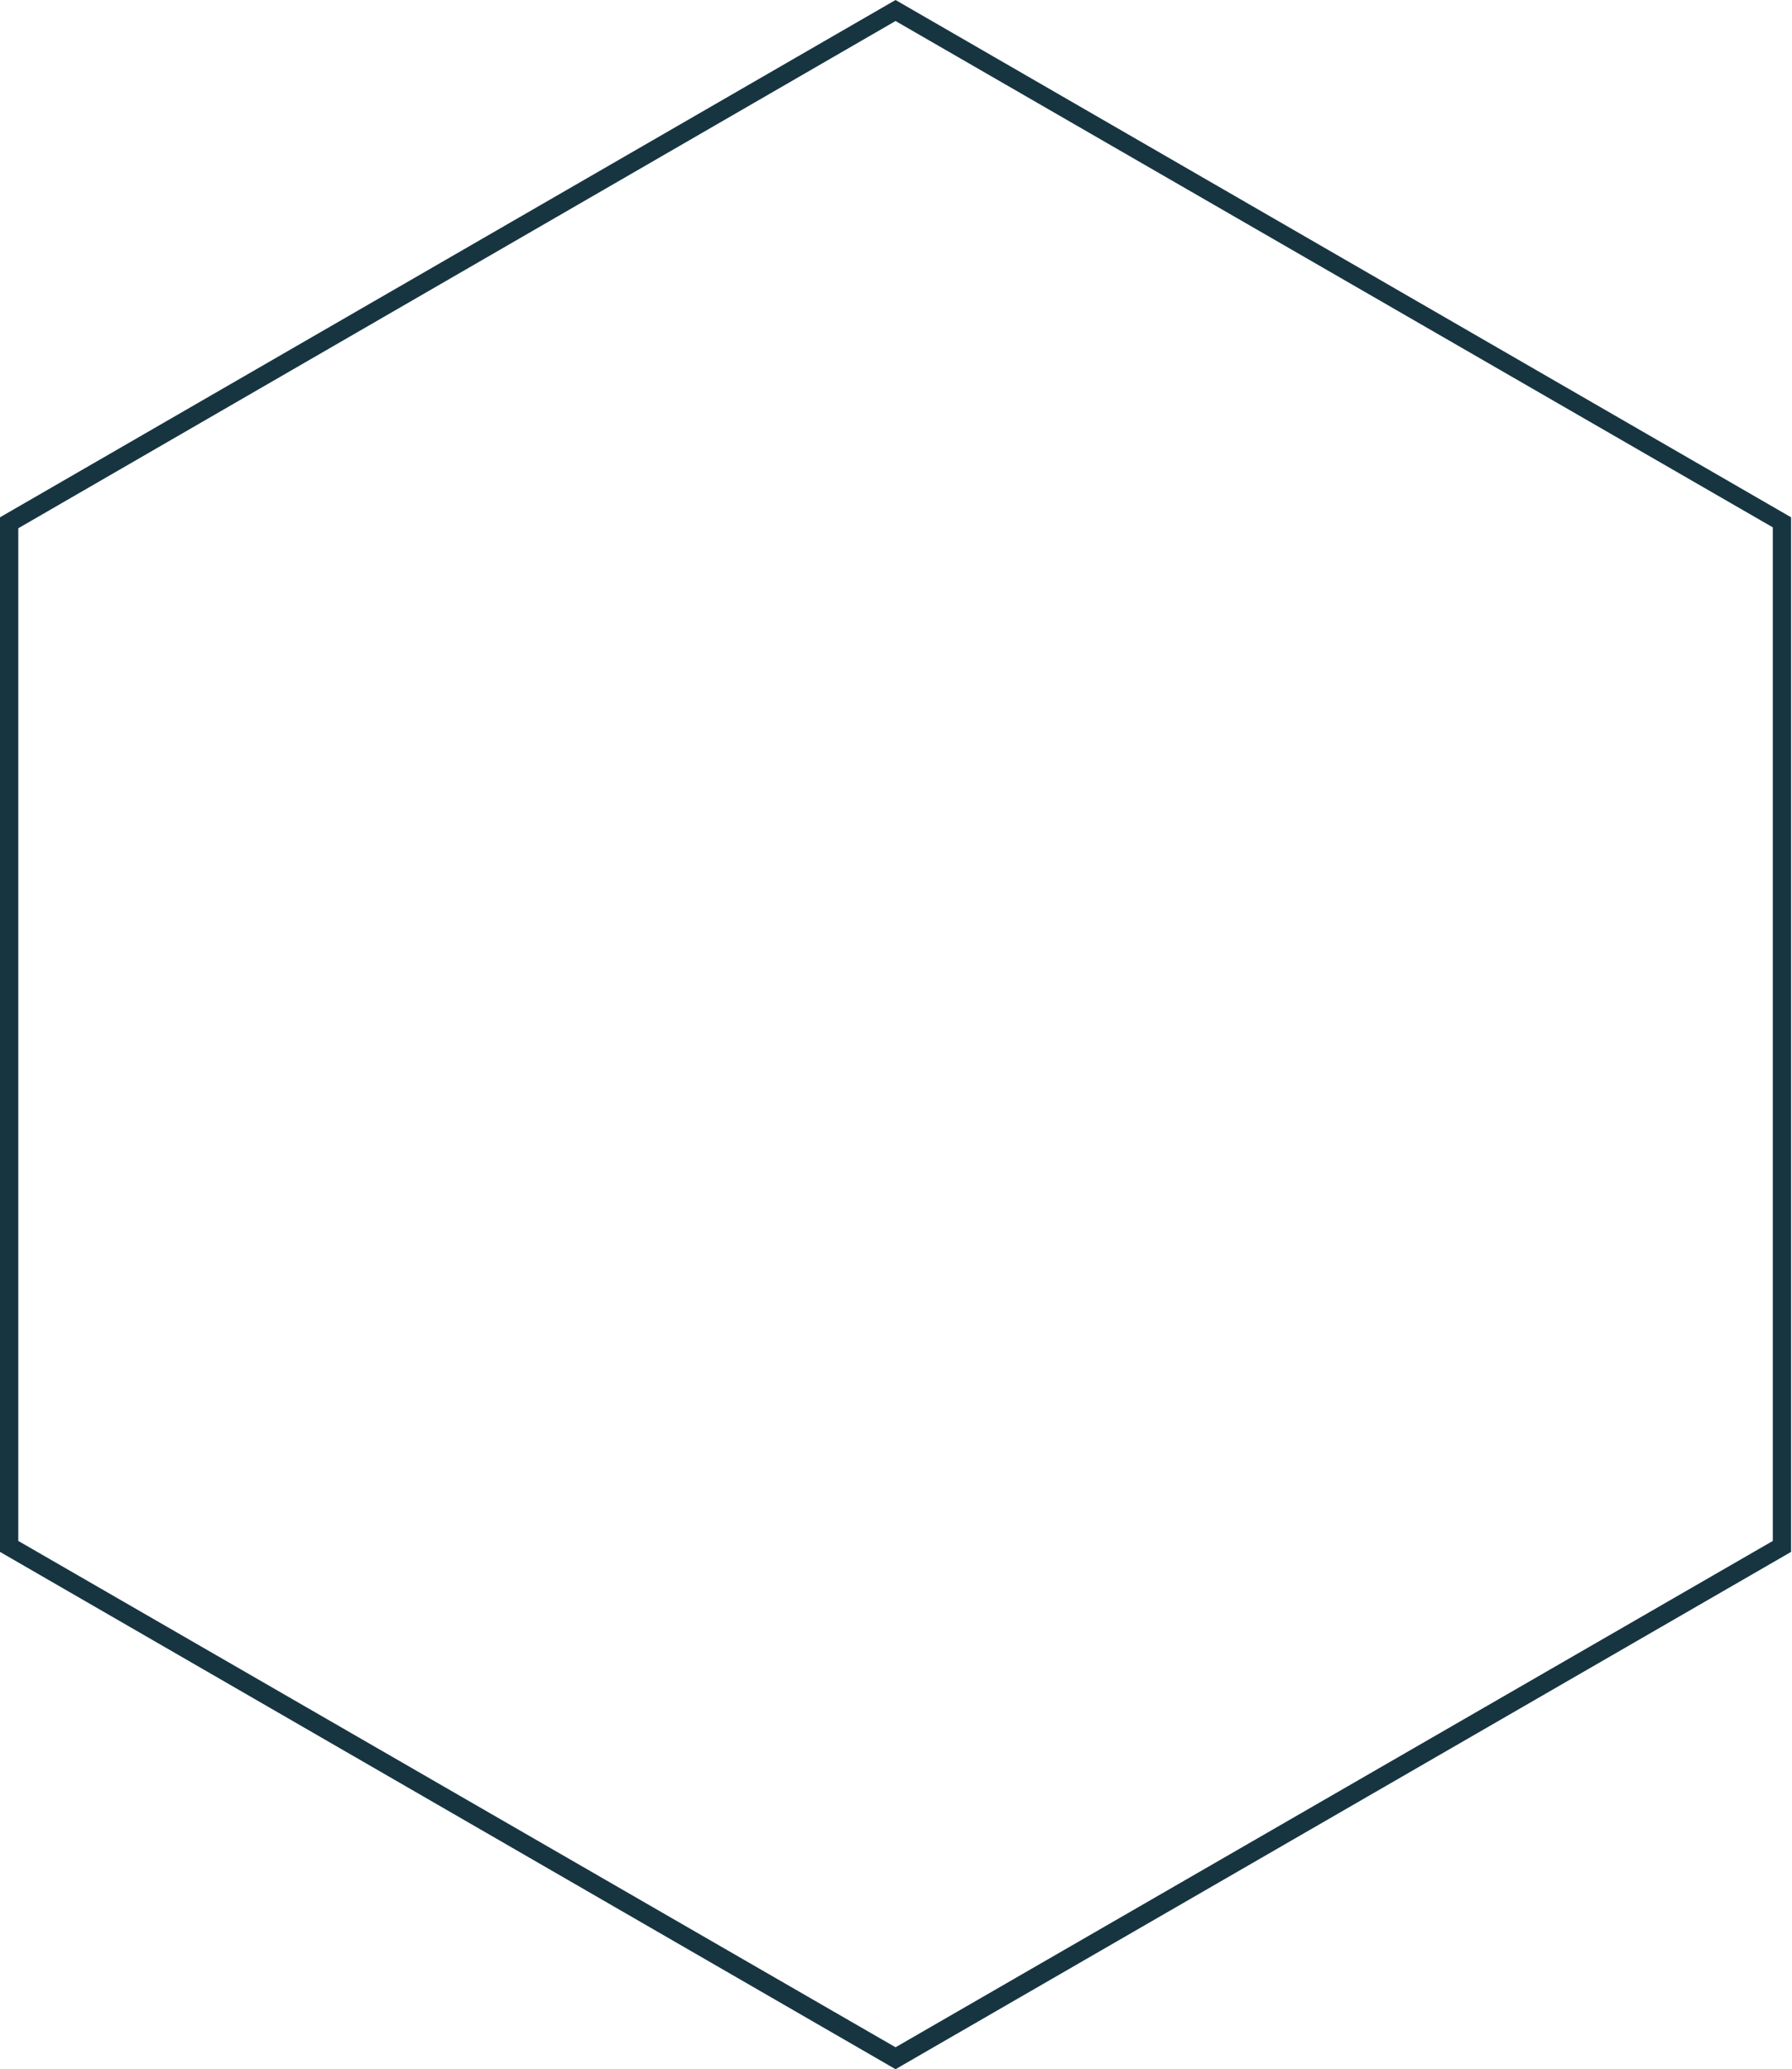 <?xml version="1.0" encoding="utf-8"?>
<!-- Generator: Adobe Illustrator 22.1.0, SVG Export Plug-In . SVG Version: 6.00 Build 0)  -->
<svg version="1.1" id="Layer_1" xmlns="http://www.w3.org/2000/svg" xmlns:xlink="http://www.w3.org/1999/xlink" x="0px" y="0px"
	 viewBox="0 0 196.1 226.4" style="enable-background:new 0 0 196.1 226.4;" xml:space="preserve">
<style type="text/css">
	.st0{fill:#173541;}
</style>
<g>
	<path class="st0" d="M98,2.3l96,55.4v110.9l-96,55.4L2,168.6V57.8L98,2.3 M98,0L0,56.6v113.2l98,56.6l98-56.6V56.6L98,0L98,0z"/>
</g>
</svg>